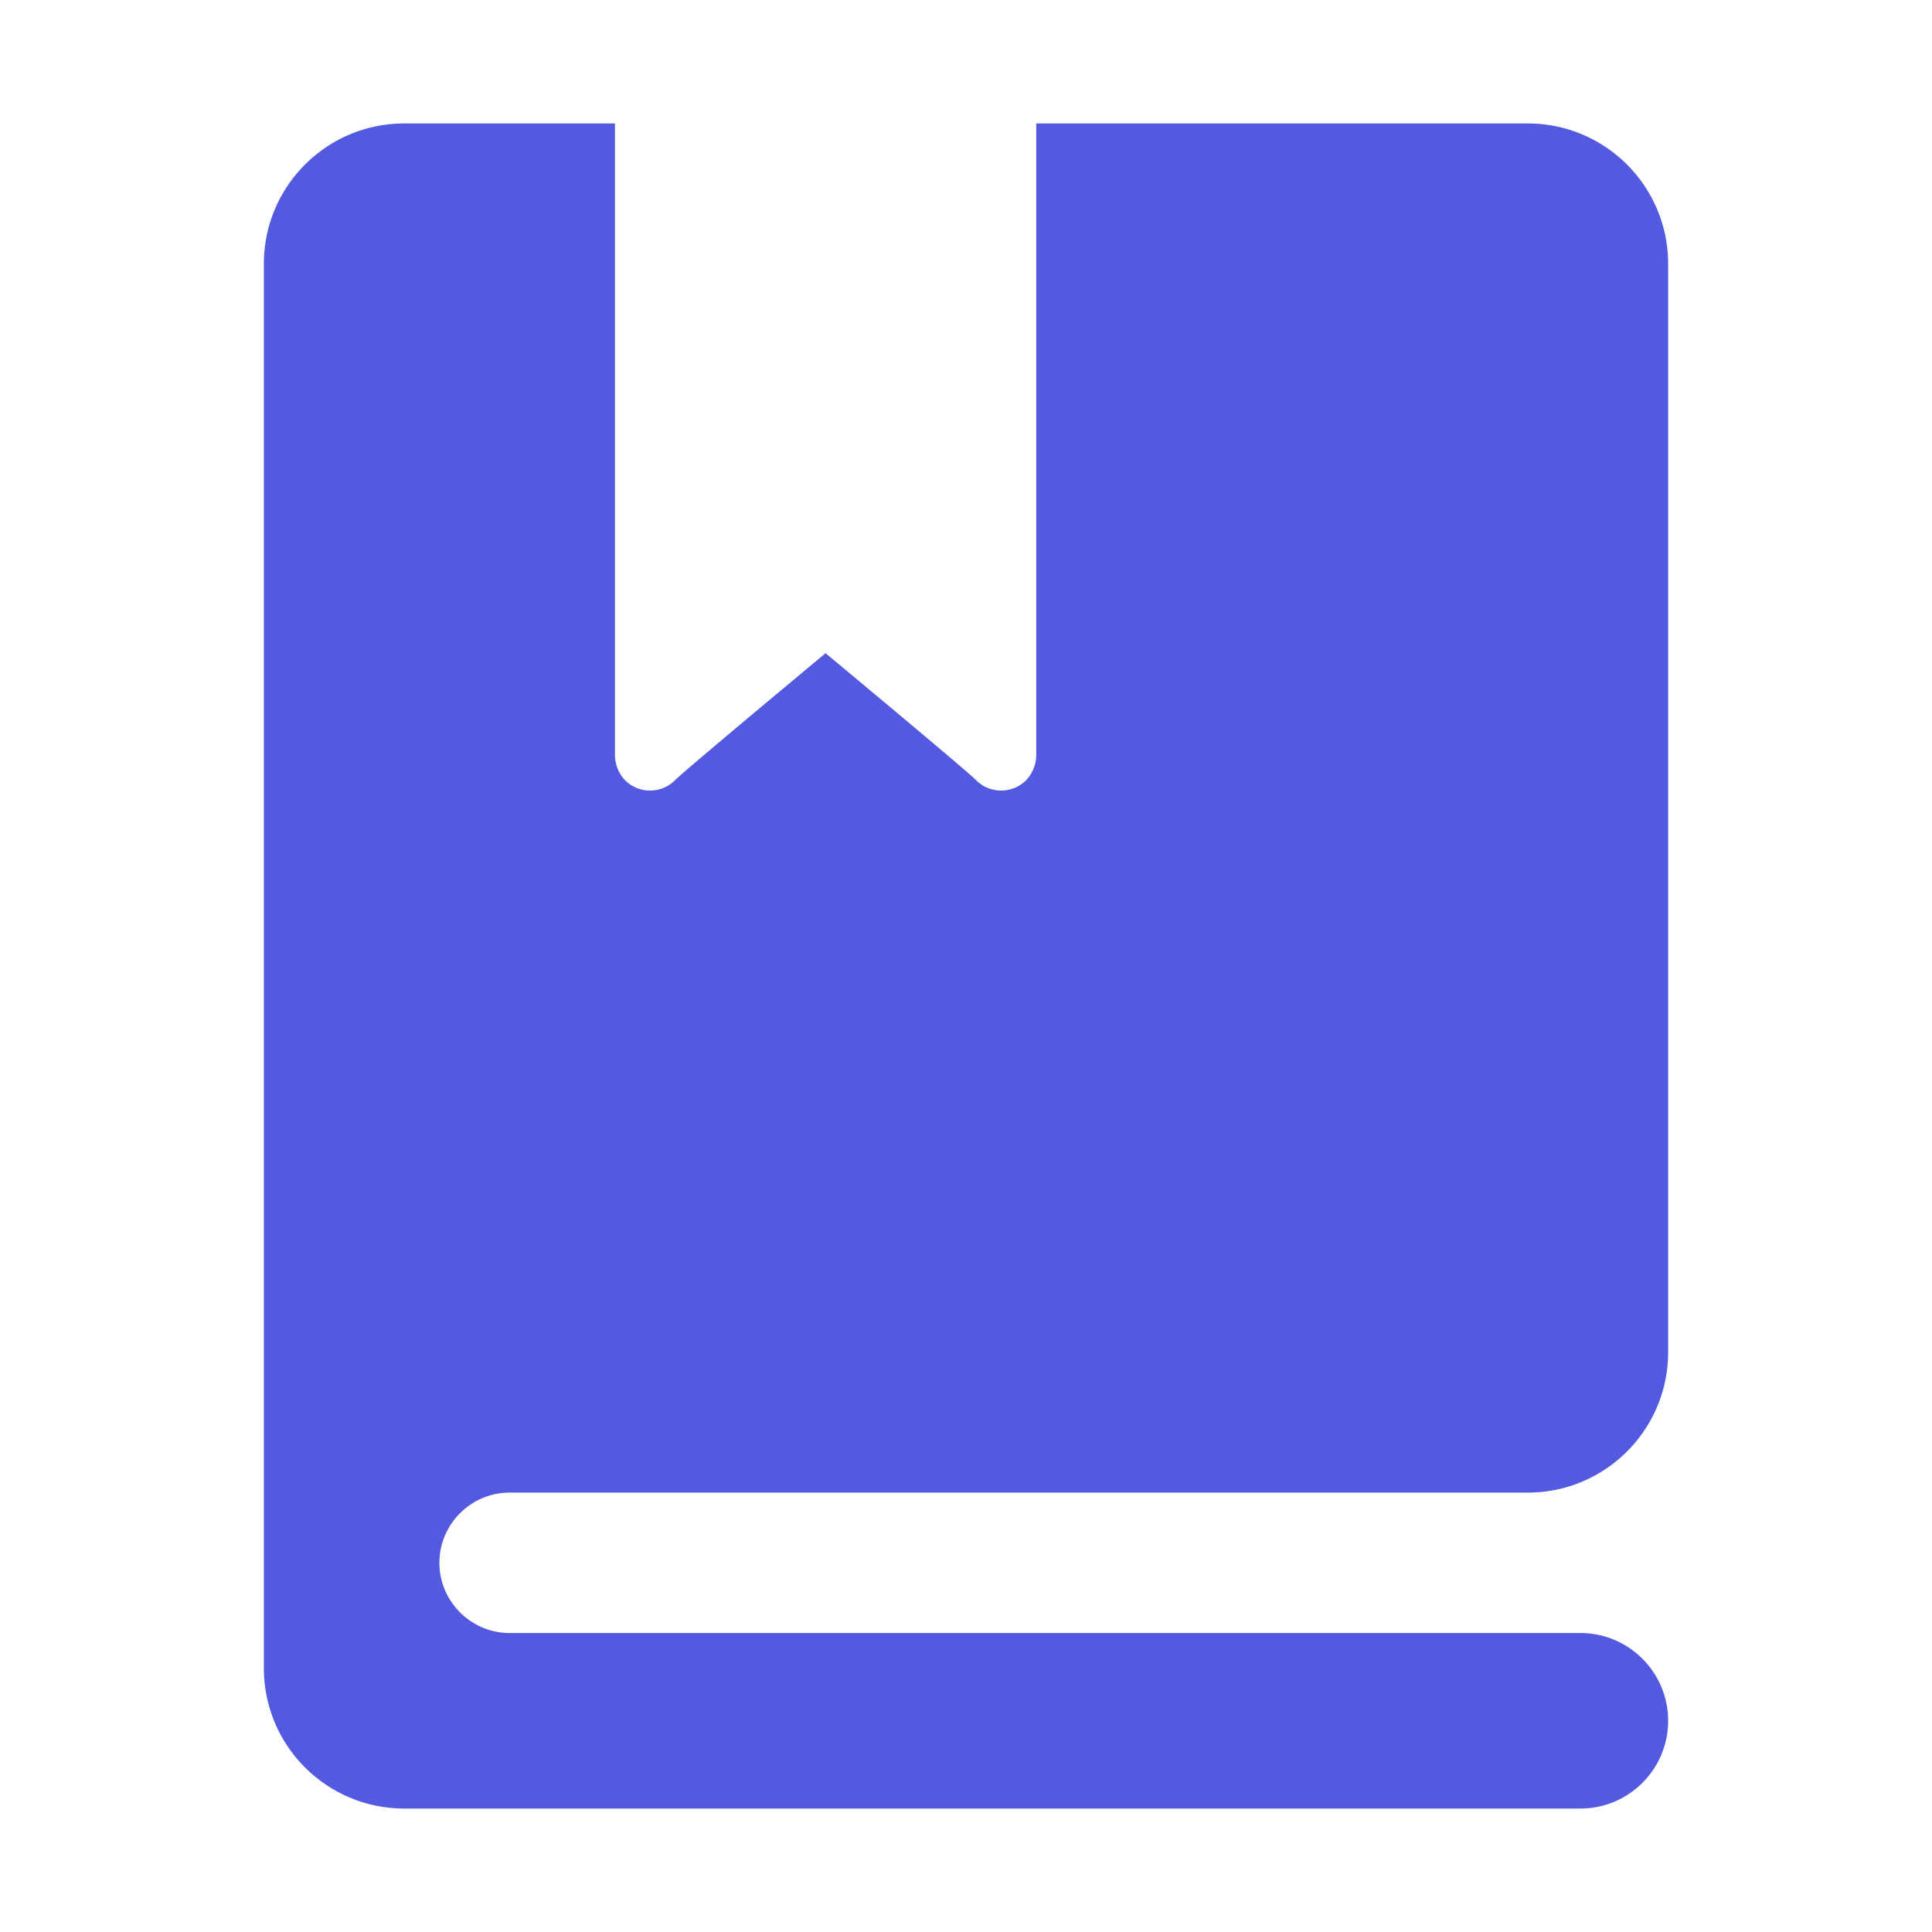 <svg viewBox="0 0 500 500" xml:space="preserve" xmlns="http://www.w3.org/2000/svg"><path clip-rule="evenodd" d="M68.29 68.29v363.421c0 20.078 16.264 36.34 36.343 36.34h304.363c12.536 0 22.716-10.175 22.716-22.711 0-12.541-10.18-22.716-22.716-22.716H131.889c-9.996 0-18.17-8.18-18.17-18.172 0-9.987 8.175-18.168 18.17-18.168h263.478c20.078 0 36.345-16.267 36.345-36.346V68.29c0-20.077-16.267-36.34-36.345-36.34H268.172V195.4a9.5 9.5 0 0 1-2.636 6.538c-3.538 3.54-9.362 3.54-12.902 0-2.363-2.457-38.976-32.89-38.976-32.89s-36.612 30.433-38.977 32.89c-3.54 3.54-9.359 3.54-12.901 0a9.526 9.526 0 0 1-2.635-6.538V31.949h-54.512c-20.08 0-36.343 16.264-36.343 36.341z" fill="#535adf" fill-rule="evenodd" class="fill-010101"></path></svg>